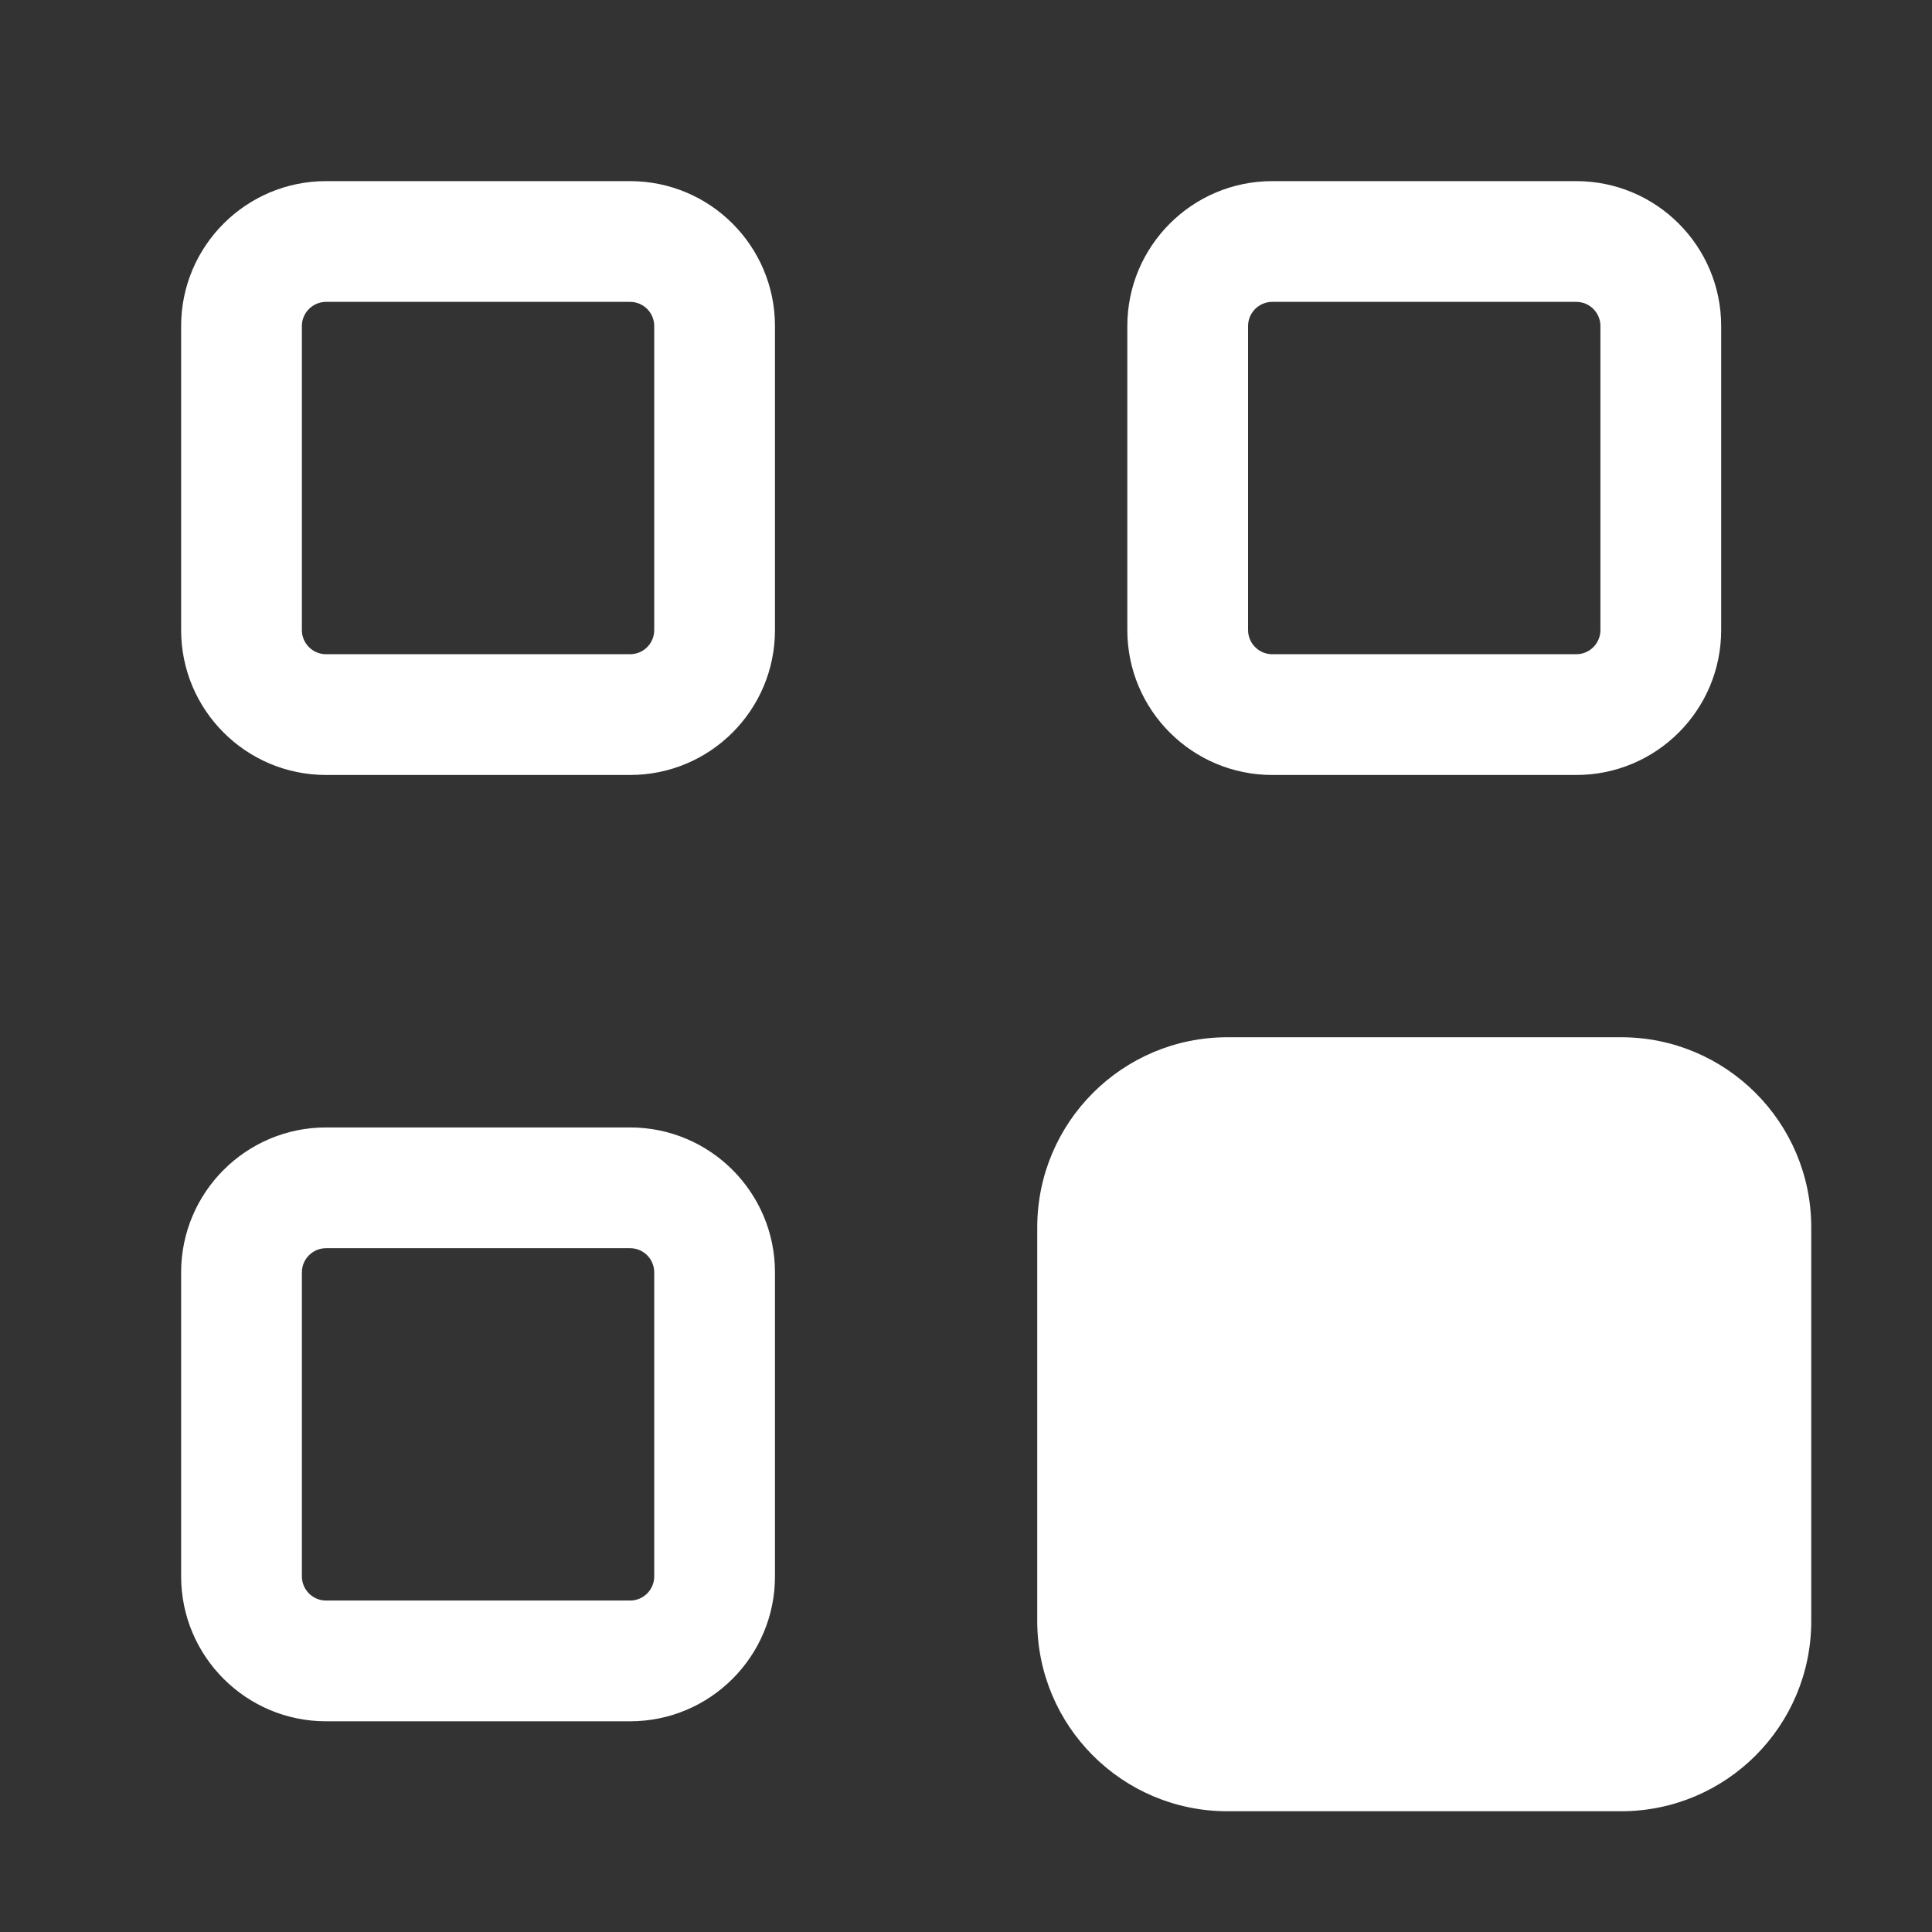 <svg width="16" height="16" viewBox="0 0 16 16" fill="none" xmlns="http://www.w3.org/2000/svg">
<rect x="0" y="0" width="16" height="16" fill="#333333" stroke="none"/>
<path fill-rule="evenodd" clip-rule="evenodd" d="M15 13.425C15 14.295 14.295 15 13.425 15H10.165C9.295 15 8.59 14.295 8.59 13.425V10.165C8.59 9.295 9.295 8.59 10.165 8.59H13.425C14.295 8.59 15 9.295 15 10.165V13.425ZM14.254 5.218C14.254 5.881 13.717 6.418 13.054 6.418H10.536C9.874 6.418 9.336 5.881 9.336 5.218V2.7C9.336 2.038 9.874 1.5 10.536 1.5H13.054C13.717 1.5 14.254 2.038 14.254 2.7V5.218ZM13.054 5.418C13.165 5.418 13.254 5.328 13.254 5.218V2.7C13.254 2.59 13.165 2.5 13.054 2.5H10.536C10.426 2.5 10.336 2.59 10.336 2.7V5.218C10.336 5.328 10.426 5.418 10.536 5.418H13.054ZM5.218 6.418C5.881 6.418 6.418 5.881 6.418 5.218V2.7C6.418 2.038 5.881 1.5 5.218 1.5H2.7C2.038 1.5 1.5 2.038 1.5 2.7V5.218C1.5 5.881 2.038 6.418 2.7 6.418H5.218ZM5.418 5.218C5.418 5.328 5.329 5.418 5.218 5.418H2.7C2.59 5.418 2.5 5.328 2.5 5.218V2.7C2.5 2.59 2.59 2.5 2.7 2.5H5.218C5.329 2.5 5.418 2.59 5.418 2.7V5.218ZM6.418 13.055C6.418 13.717 5.881 14.255 5.218 14.255H2.7C2.038 14.255 1.5 13.717 1.5 13.055V10.537C1.5 9.875 2.038 9.337 2.7 9.337H5.218C5.881 9.337 6.418 9.875 6.418 10.537V13.055ZM5.218 13.255C5.329 13.255 5.418 13.165 5.418 13.055V10.537C5.418 10.427 5.329 10.337 5.218 10.337H2.7C2.59 10.337 2.5 10.427 2.5 10.537V13.055C2.5 13.165 2.59 13.255 2.7 13.255H5.218Z" fill="white"/>
</svg>
